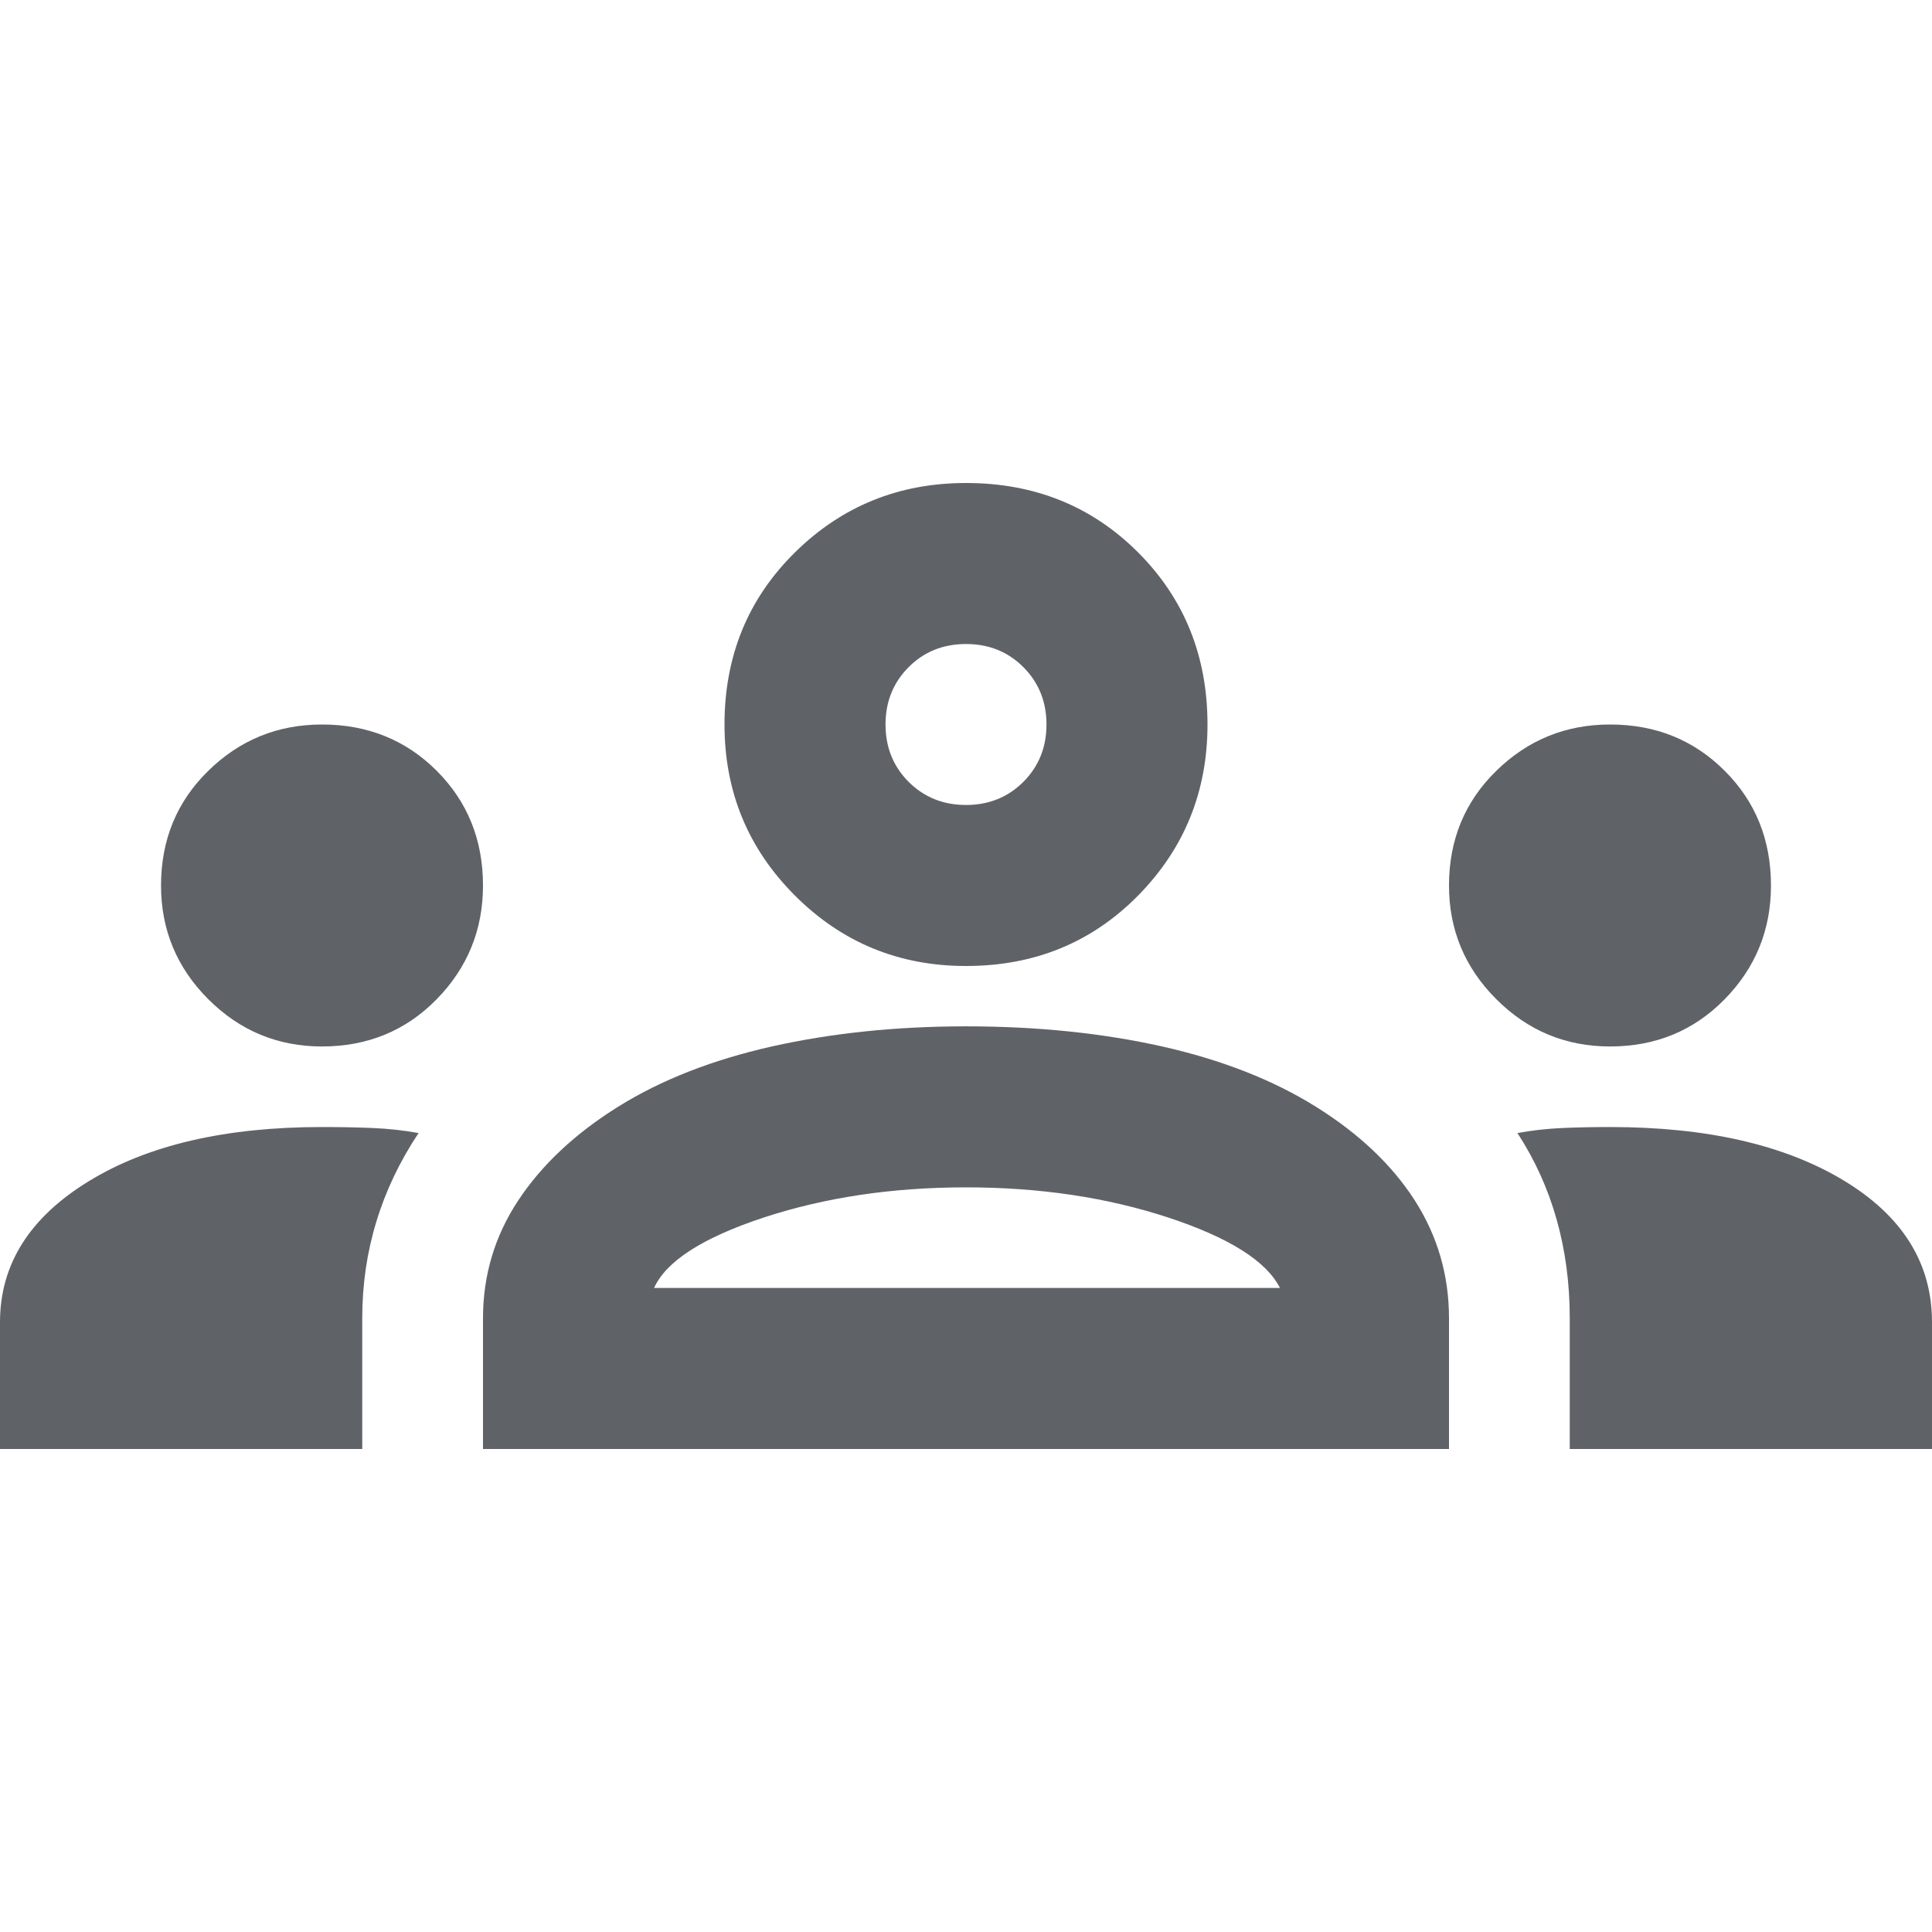 <svg width="26" height="26" viewBox="0 0 26 26" fill="none" xmlns="http://www.w3.org/2000/svg">
<g clip-path="url(#clip0_1_70)">
<path d="M0 19.5V17.794C0 17.017 0.397 16.385 1.192 15.898C1.986 15.41 3.033 15.167 4.333 15.167C4.568 15.167 4.794 15.171 5.01 15.18C5.227 15.189 5.435 15.212 5.633 15.248C5.381 15.627 5.191 16.024 5.065 16.44C4.938 16.855 4.875 17.288 4.875 17.74V19.5H0ZM6.5 19.5V17.74C6.5 17.162 6.658 16.634 6.974 16.155C7.29 15.677 7.737 15.257 8.315 14.896C8.892 14.535 9.583 14.264 10.386 14.083C11.19 13.903 12.061 13.812 13 13.812C13.957 13.812 14.837 13.903 15.641 14.083C16.444 14.264 17.135 14.535 17.712 14.896C18.29 15.257 18.733 15.677 19.04 16.155C19.346 16.634 19.5 17.162 19.5 17.74V19.5H6.5ZM21.125 19.5V17.74C21.125 17.27 21.066 16.828 20.949 16.413C20.832 15.997 20.656 15.609 20.421 15.248C20.619 15.212 20.823 15.189 21.03 15.18C21.238 15.171 21.45 15.167 21.667 15.167C22.967 15.167 24.014 15.406 24.808 15.884C25.603 16.363 26 16.999 26 17.794V19.5H21.125ZM8.802 17.333H17.225C17.044 16.972 16.543 16.656 15.722 16.385C14.9 16.115 13.993 15.979 13 15.979C12.007 15.979 11.1 16.115 10.278 16.385C9.457 16.656 8.965 16.972 8.802 17.333ZM4.333 14.083C3.737 14.083 3.227 13.871 2.803 13.447C2.379 13.023 2.167 12.512 2.167 11.917C2.167 11.303 2.379 10.788 2.803 10.373C3.227 9.958 3.737 9.75 4.333 9.75C4.947 9.75 5.462 9.958 5.877 10.373C6.292 10.788 6.5 11.303 6.5 11.917C6.5 12.512 6.292 13.023 5.877 13.447C5.462 13.871 4.947 14.083 4.333 14.083ZM21.667 14.083C21.071 14.083 20.561 13.871 20.137 13.447C19.712 13.023 19.5 12.512 19.5 11.917C19.5 11.303 19.712 10.788 20.137 10.373C20.561 9.958 21.071 9.75 21.667 9.75C22.281 9.75 22.795 9.958 23.21 10.373C23.626 10.788 23.833 11.303 23.833 11.917C23.833 12.512 23.626 13.023 23.21 13.447C22.795 13.871 22.281 14.083 21.667 14.083ZM13 13C12.097 13 11.33 12.684 10.698 12.052C10.066 11.42 9.75 10.653 9.75 9.75C9.75 8.829 10.066 8.057 10.698 7.434C11.33 6.811 12.097 6.5 13 6.5C13.921 6.5 14.693 6.811 15.316 7.434C15.938 8.057 16.25 8.829 16.25 9.75C16.25 10.653 15.938 11.42 15.316 12.052C14.693 12.684 13.921 13 13 13ZM13 10.833C13.307 10.833 13.564 10.729 13.772 10.522C13.979 10.314 14.083 10.057 14.083 9.75C14.083 9.443 13.979 9.186 13.772 8.978C13.564 8.77 13.307 8.667 13 8.667C12.693 8.667 12.436 8.77 12.228 8.978C12.021 9.186 11.917 9.443 11.917 9.75C11.917 10.057 12.021 10.314 12.228 10.522C12.436 10.729 12.693 10.833 13 10.833Z" fill="#5F6368"/>
</g>
<defs>
<clipPath id="clip0_1_70">
<rect width="26" height="26" fill="white"/>
</clipPath>
</defs>
</svg>
